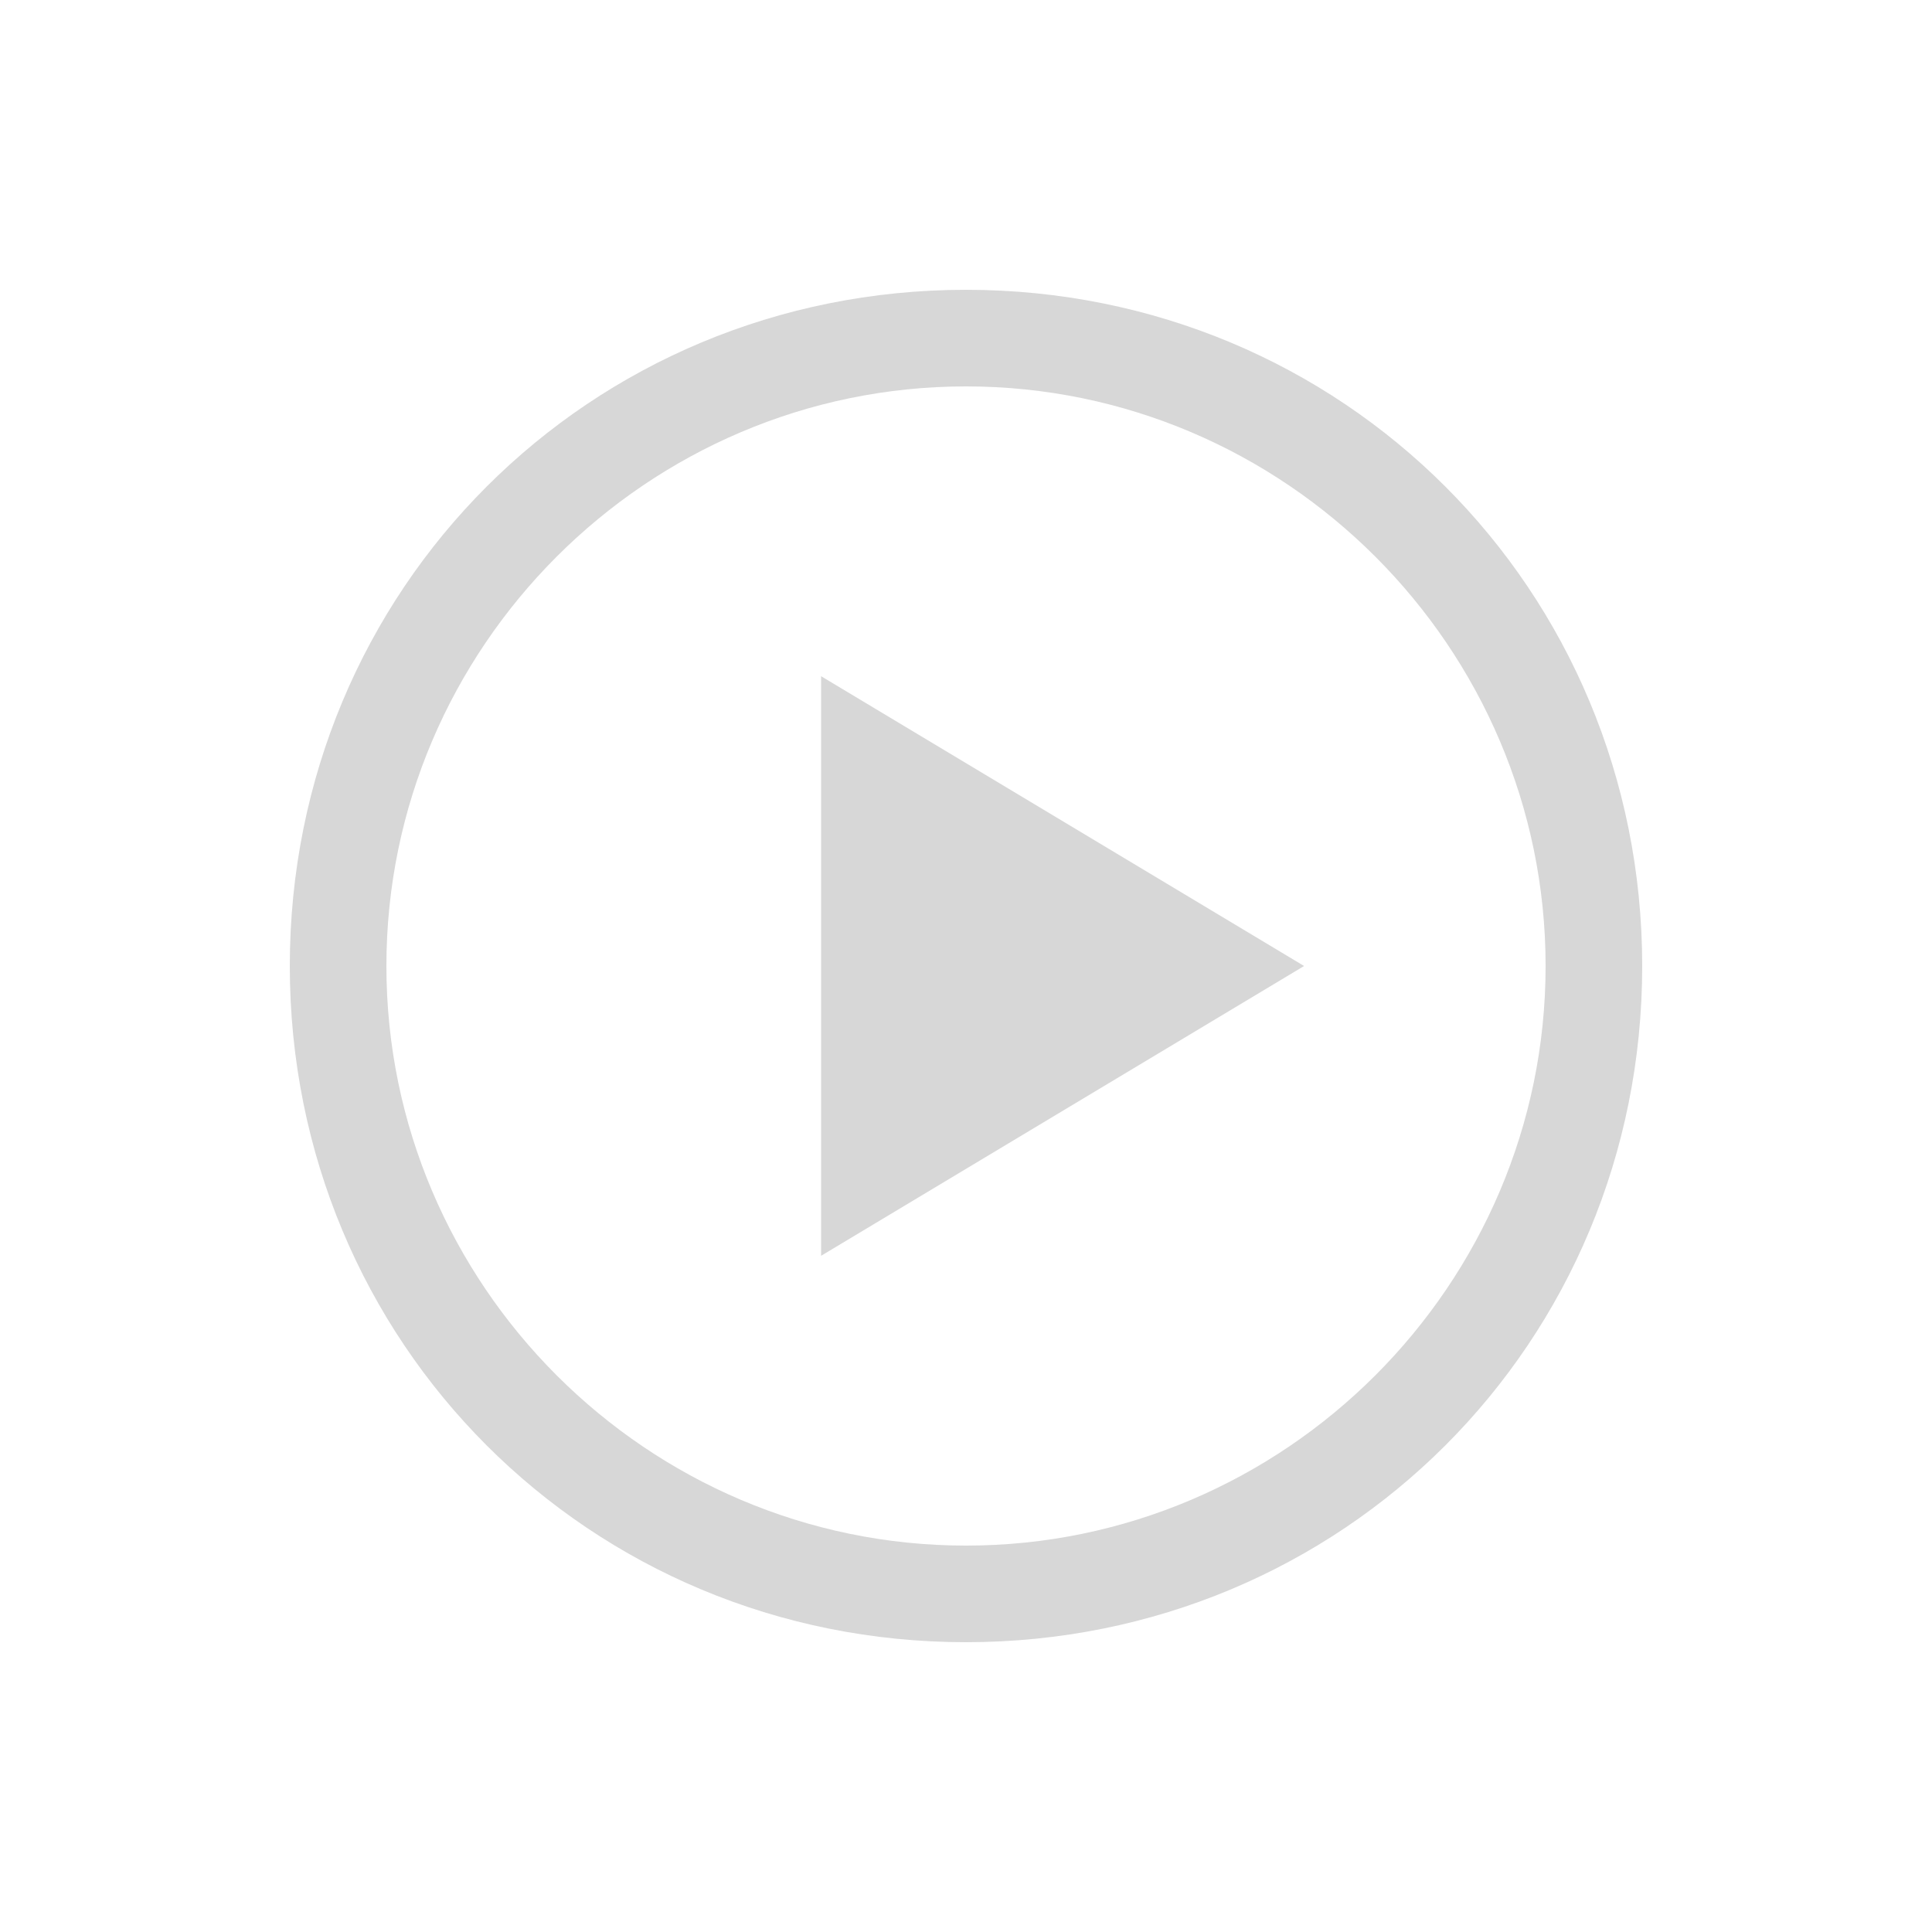 <svg t="1655799898401" class="icon" viewBox="0 0 1024 1024" version="1.1" xmlns="http://www.w3.org/2000/svg" p-id="7691" width="48" height="48"><path d="M435.2 665.6V358.4l256 153.6z" p-id="7692" fill="#D7D7D7"></path><path d="M512 204.8c168.96 0 307.2 138.24 307.2 307.2s-138.24 307.2-307.2 307.2-307.2-138.24-307.2-307.2 138.24-307.2 307.2-307.2m0-51.2c-199.68 0-358.4 158.72-358.4 358.4s158.72 358.4 358.4 358.4 358.4-158.72 358.4-358.4-158.72-358.4-358.4-358.4z" p-id="7693" fill="#D7D7D7"></path></svg>